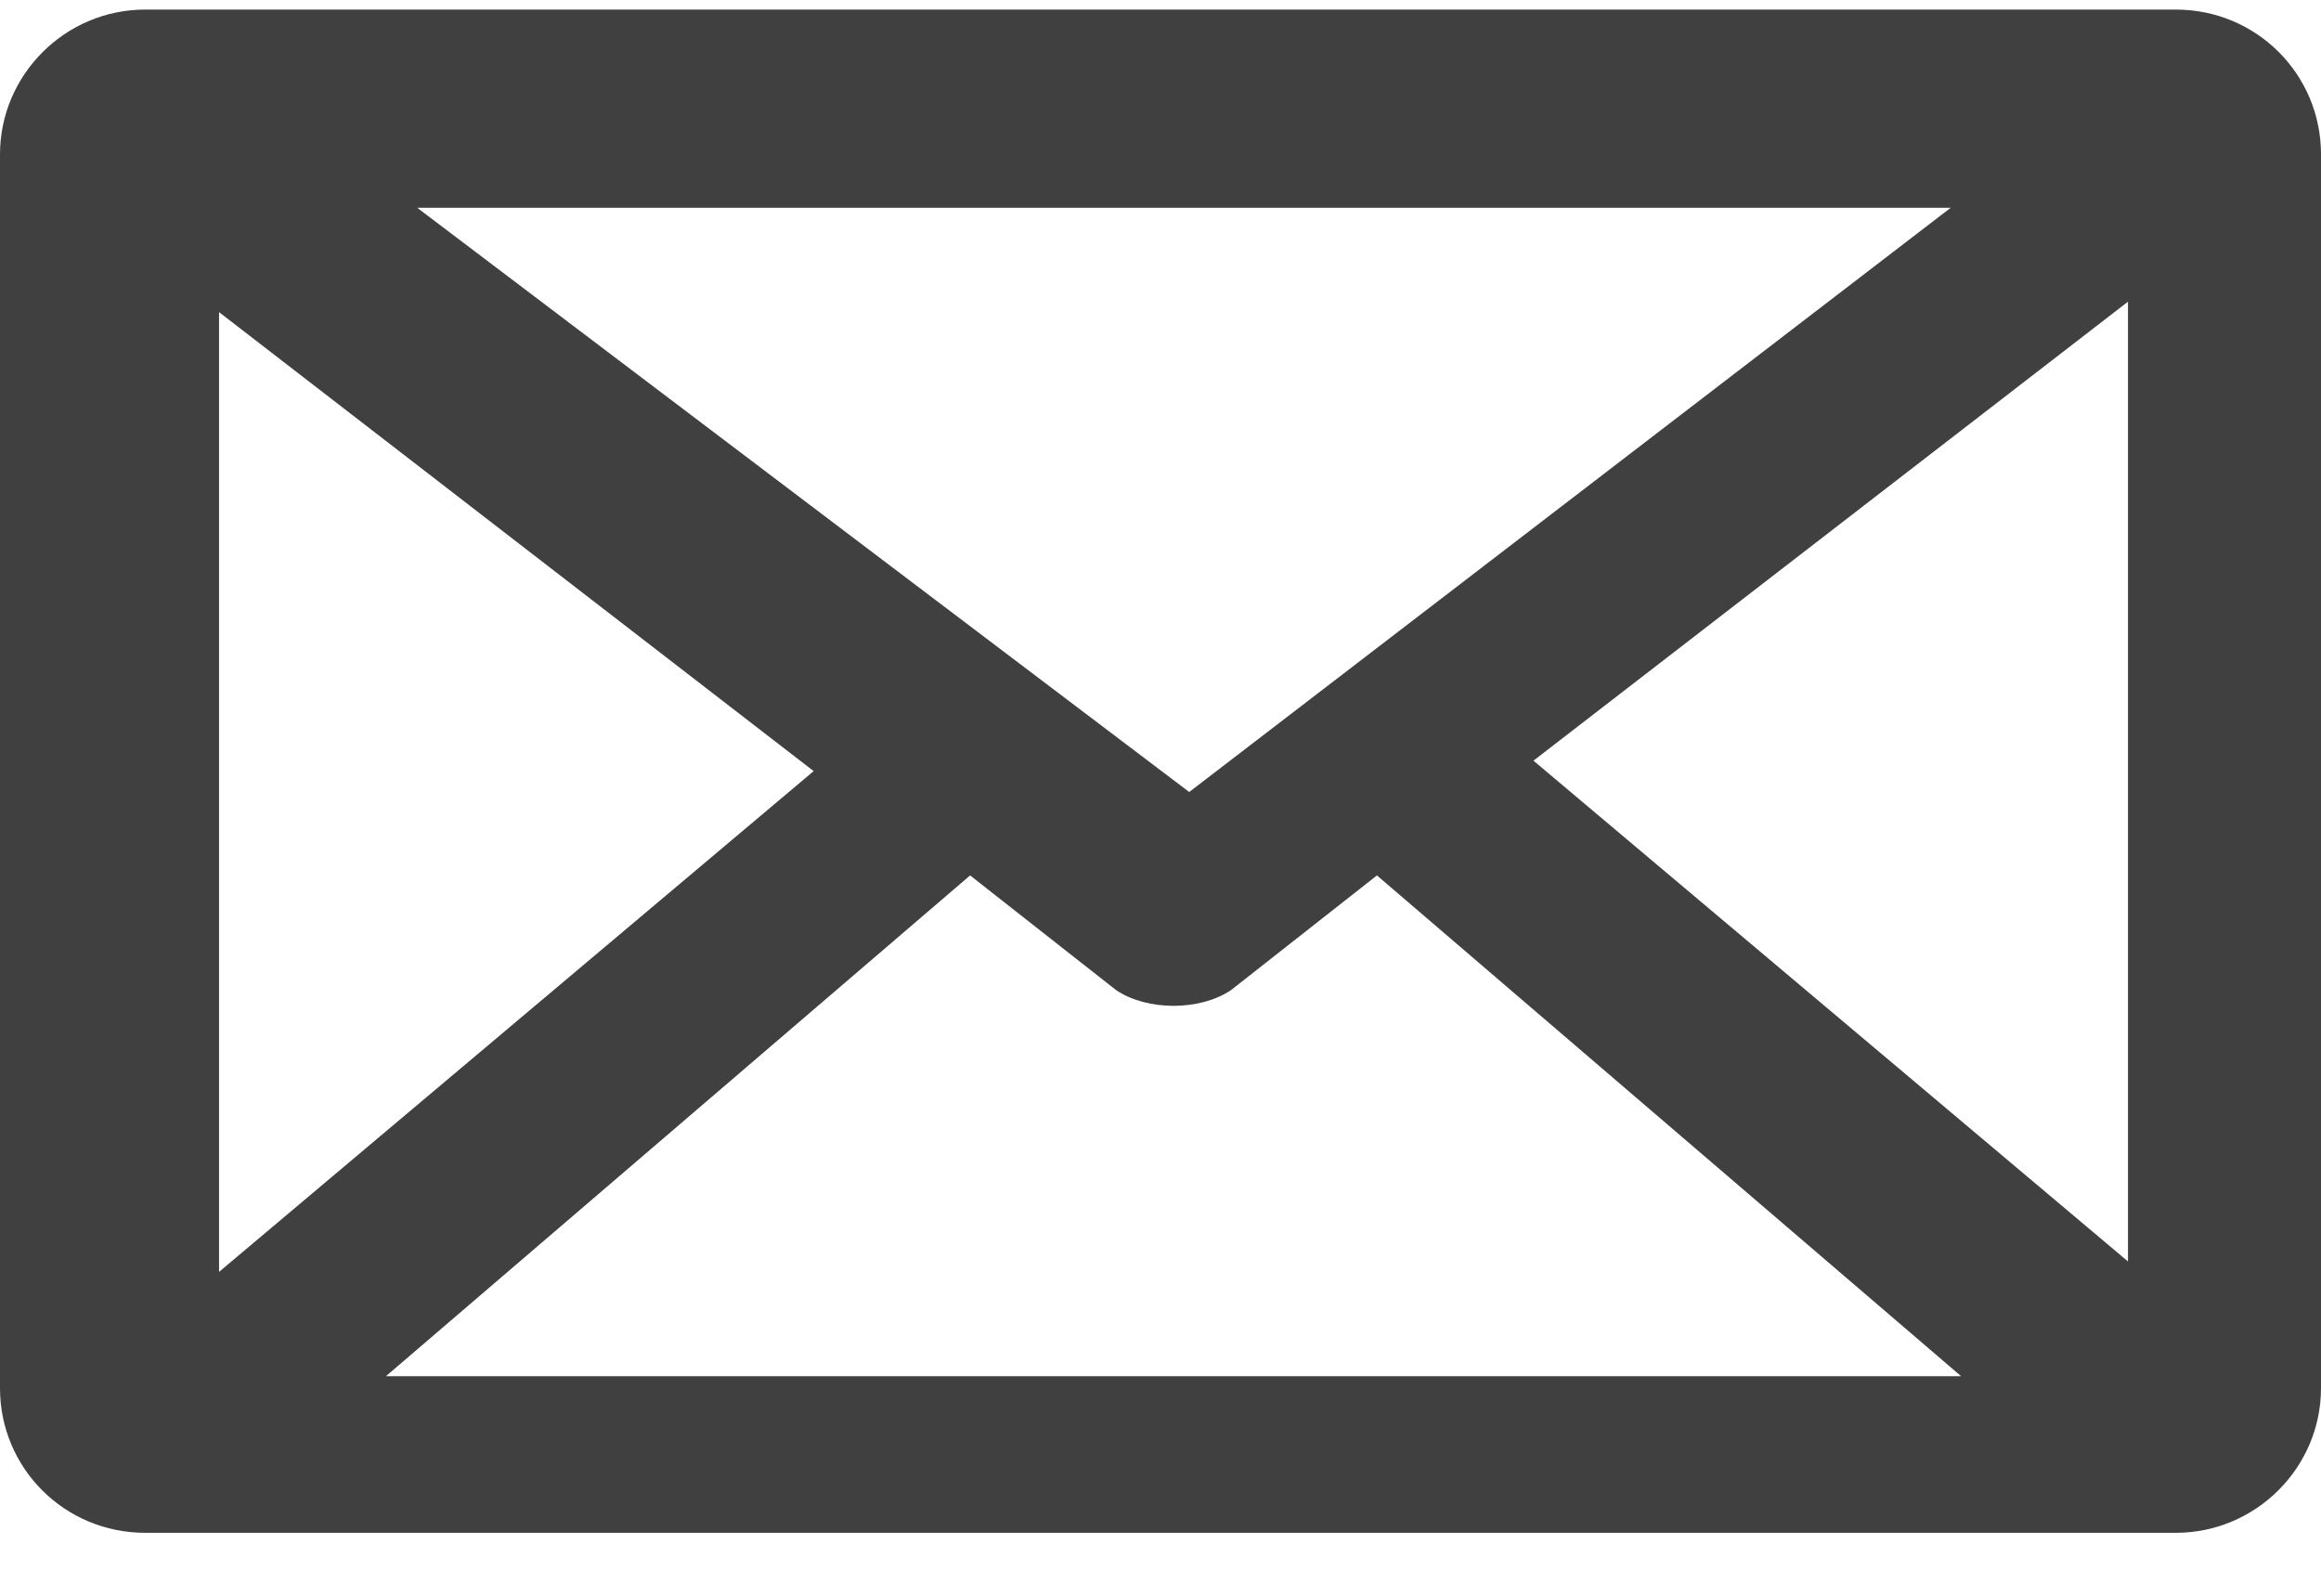 <?xml version="1.0" encoding="UTF-8" standalone="no"?>
<svg width="32px" height="22px" viewBox="0 0 32 22" version="1.1" xmlns="http://www.w3.org/2000/svg" xmlns:xlink="http://www.w3.org/1999/xlink" xmlns:sketch="http://www.bohemiancoding.com/sketch/ns">
    <!-- Generator: Sketch 3.3.3 (12081) - http://www.bohemiancoding.com/sketch -->
    <title>Shape</title>
    <desc>Created with Sketch.</desc>
    <defs></defs>
    <g id="Page-1" stroke="none" stroke-width="1" fill="none" fill-rule="evenodd" sketch:type="MSPage">
        <path d="M2.002,0.132 C0.896,0.132 -1.77635684e-15,1.035 -1.77635684e-15,2.127 L-1.77635684e-15,19.138 C-1.77635684e-15,20.239 0.889,21.132 2.002,21.132 L29.998,21.132 C31.104,21.132 32,20.23 32,19.138 L32,2.127 C32,1.025 31.111,0.132 29.998,0.132 L2.002,0.132 Z M3.02,17.535 L3.02,4.303 L11.218,10.631 L3.02,17.535 L3.02,17.535 Z M15.389,13.651 C15.82,13.939 16.539,13.939 16.971,13.651 L18.984,12.069 L27.038,18.973 L5.321,18.973 L13.375,12.069 L15.389,13.651 L15.389,13.651 Z M5.753,2.865 L26.894,2.865 L16.396,10.919 L5.753,2.865 L5.753,2.865 Z M29.339,4.159 L29.339,17.391 L21.142,10.487 L29.339,4.159 Z" id="Shape" fill="#404040" sketch:type="MSShapeGroup"></path>
    </g>
</svg>